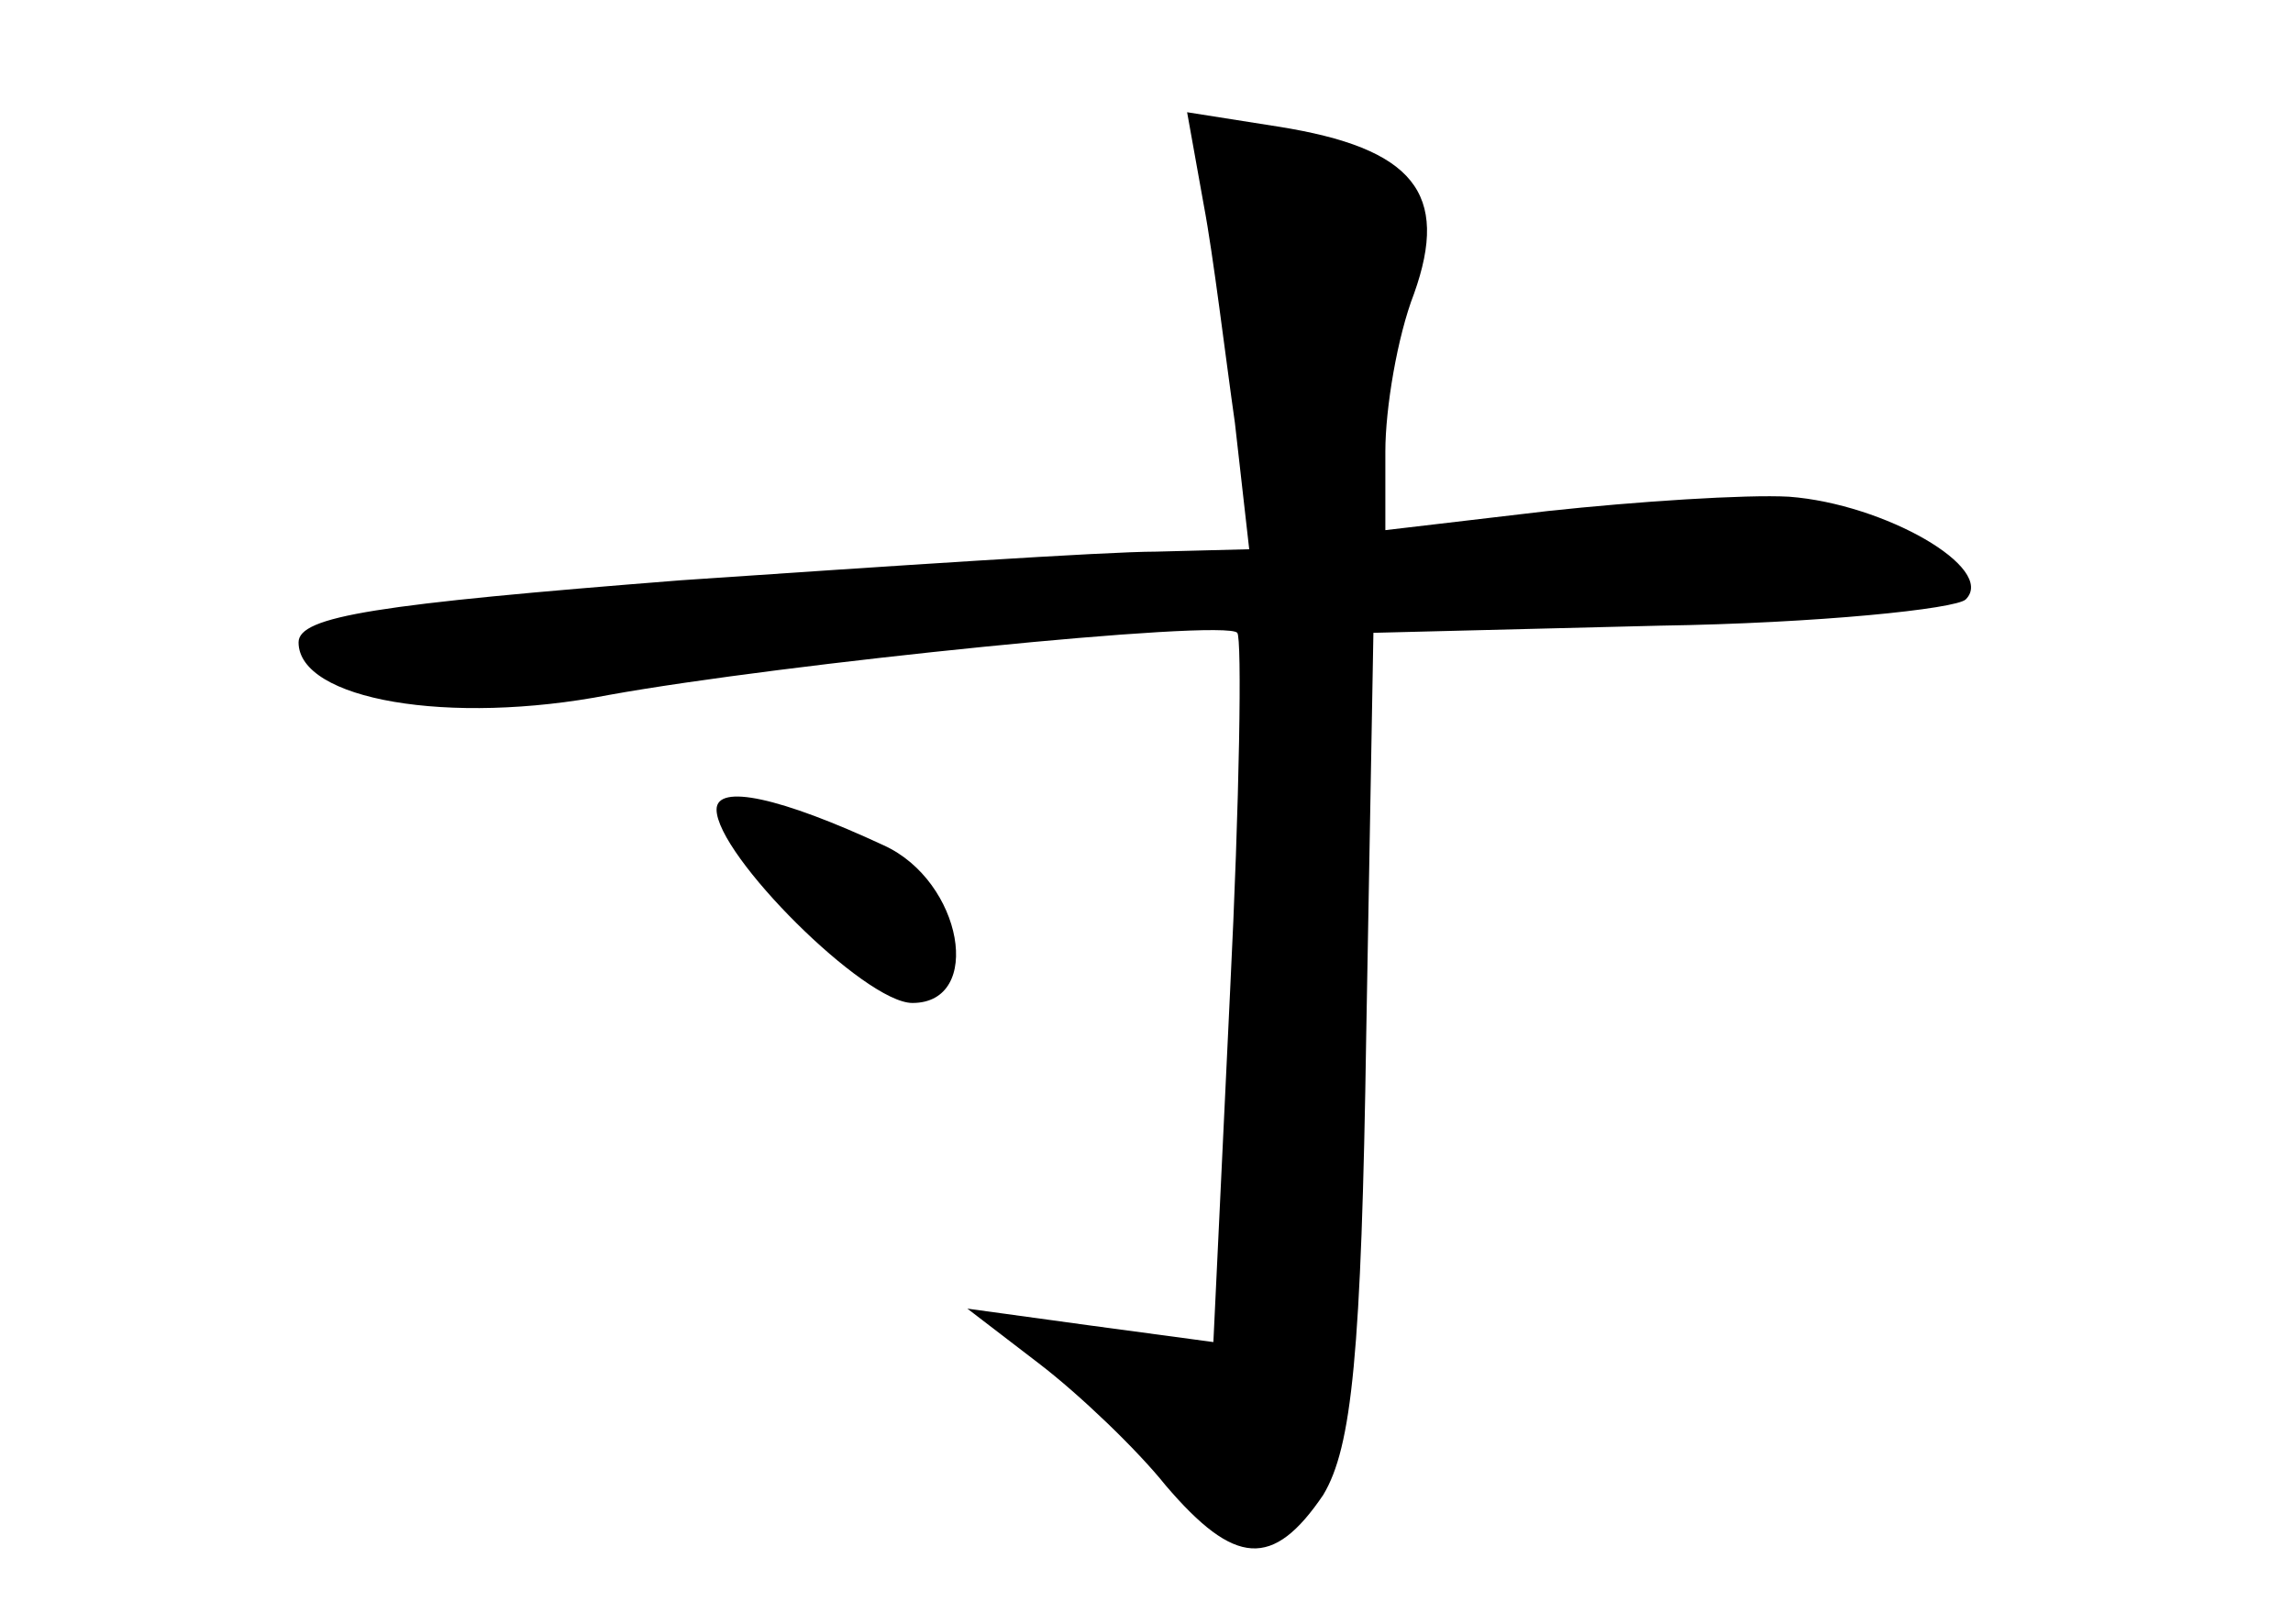 <?xml version="1.0" standalone="no"?>
<!DOCTYPE svg PUBLIC "-//W3C//DTD SVG 20010904//EN"
 "http://www.w3.org/TR/2001/REC-SVG-20010904/DTD/svg10.dtd">
<svg version="1.0" xmlns="http://www.w3.org/2000/svg"
 width="96pt" height="68pt" viewBox="0 0 96 68"
 preserveAspectRatio="xMidYMid meet">
<g transform="translate(0,68) scale(0.1,-0.1)"
fill="#000000" stroke="none">
<path d="M504 594 c4 -21 9 -63 13 -91 l6 -53 -39 -1 c-21 0 -111 -6 -199 -12
-127 -10 -160 -15 -160 -26 0 -24 63 -35 130 -22 72 13 258 32 263 26 2 -2 1
-70 -3 -150 l-7 -147 -52 7 -51 7 30 -23 c17 -13 41 -36 53 -51 29 -34 45 -35
66 -4 12 20 16 59 18 193 l3 168 120 3 c66 1 124 7 128 11 13 13 -34 40 -74
43 -18 1 -64 -2 -101 -6 l-68 -8 0 33 c0 18 5 48 12 66 15 42 0 61 -57 70
l-38 6 7 -39z"/>
<path d="M300 341 c0 -19 62 -81 82 -81 30 0 21 51 -12 66 -43 20 -70 26 -70
15z"/>
</g>
</svg>
